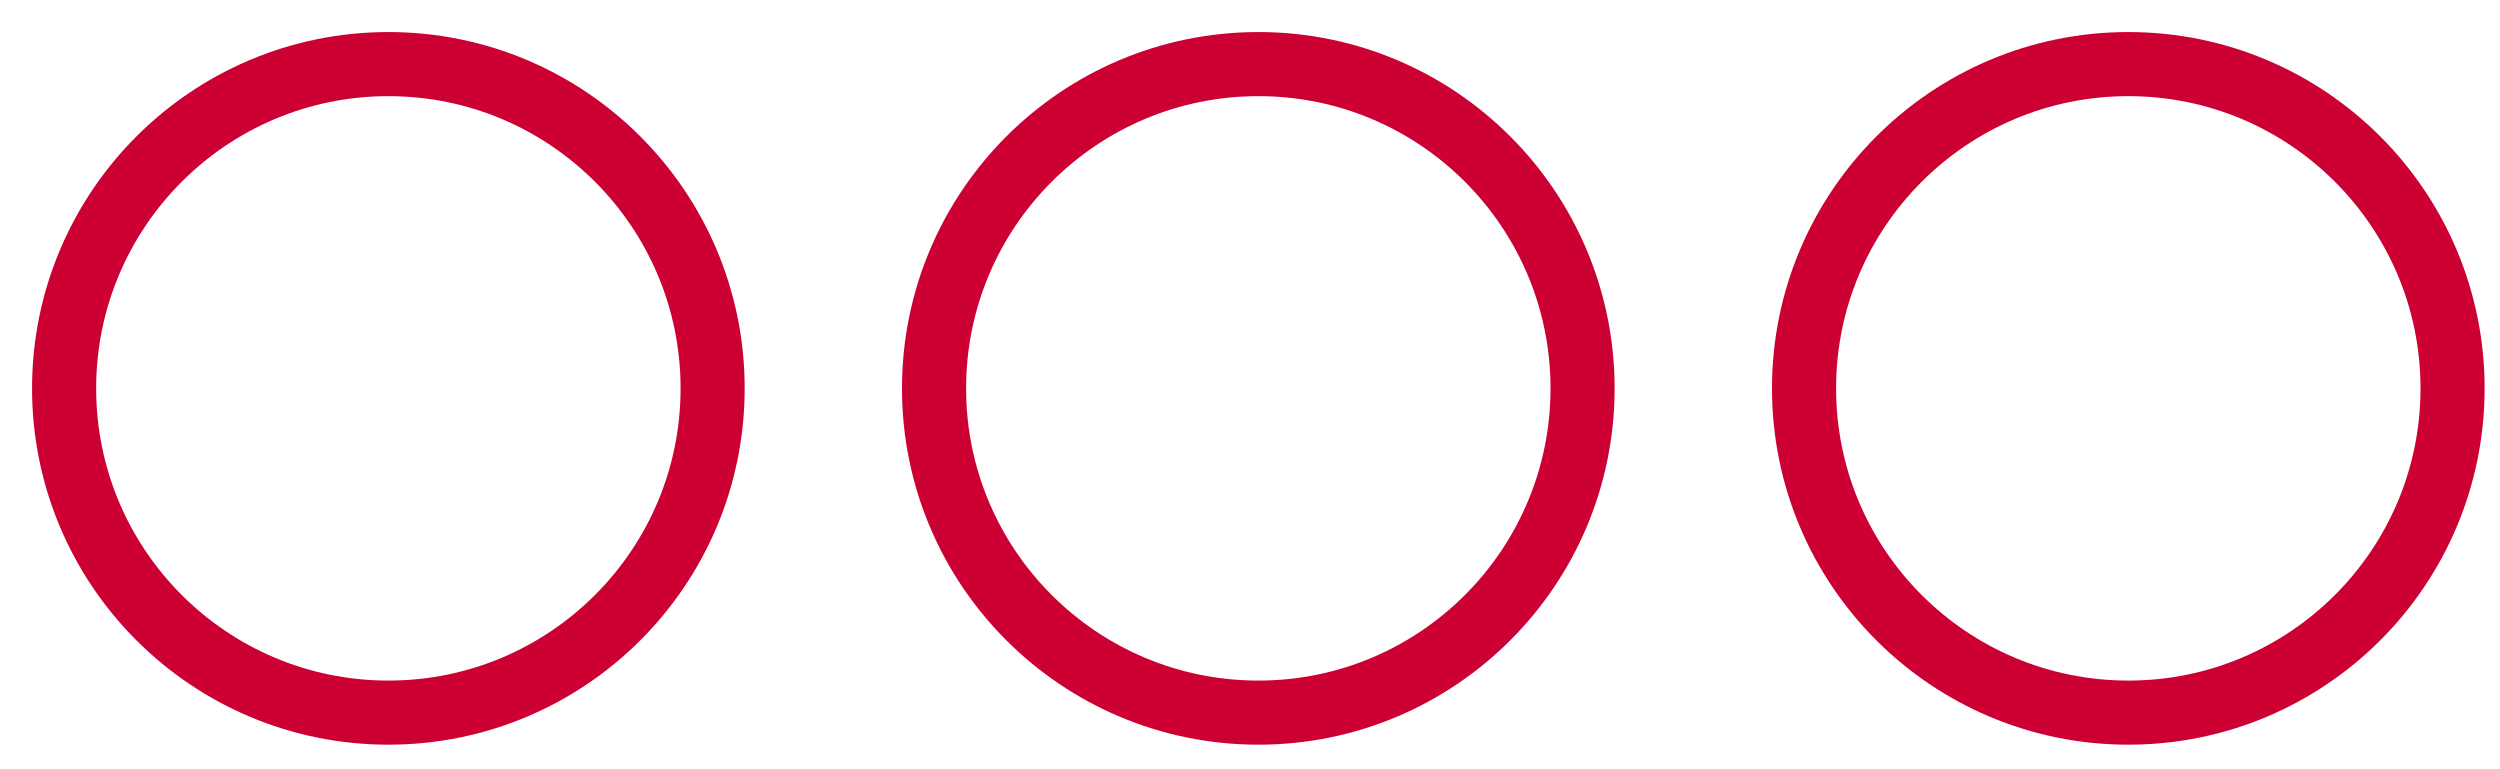 <?xml version="1.0" encoding="UTF-8"?>
<svg width="39px" height="12px" viewBox="0 0 39 12" version="1.1" xmlns="http://www.w3.org/2000/svg" xmlns:xlink="http://www.w3.org/1999/xlink">
    <!-- Generator: Sketch 49.3 (51167) - http://www.bohemiancoding.com/sketch -->
    <title>Group 4</title>
    <desc>Created with Sketch.</desc>
    <defs></defs>
    <g id="Symbols" stroke="none" stroke-width="1" fill="none" fill-rule="evenodd" stroke-linecap="round" stroke-linejoin="round">
        <g id="Nav-Mes-gabi" transform="translate(-308, -21)" stroke="#CC0033">
            <g id="Group-4" transform="translate(309, 22)">
                <path d="M10.117,5.059 C10.117,7.853 7.852,10.117 5.059,10.117 C2.265,10.117 0,7.853 0,5.059 C0,2.265 2.265,0 5.059,0 C7.852,0 10.117,2.265 10.117,5.059 Z" id="Stroke-28"></path>
                <path d="M23.688,5.059 C23.688,7.853 21.423,10.117 18.631,10.117 C15.836,10.117 13.571,7.853 13.571,5.059 C13.571,2.265 15.836,0 18.631,0 C21.423,0 23.688,2.265 23.688,5.059 Z" id="Stroke-30"></path>
                <path d="M37.26,5.059 C37.26,7.853 34.995,10.117 32.202,10.117 C29.408,10.117 27.143,7.853 27.143,5.059 C27.143,2.265 29.408,0 32.202,0 C34.995,0 37.26,2.265 37.26,5.059 Z" id="Stroke-32"></path>
            </g>
        </g>
    </g>
</svg>